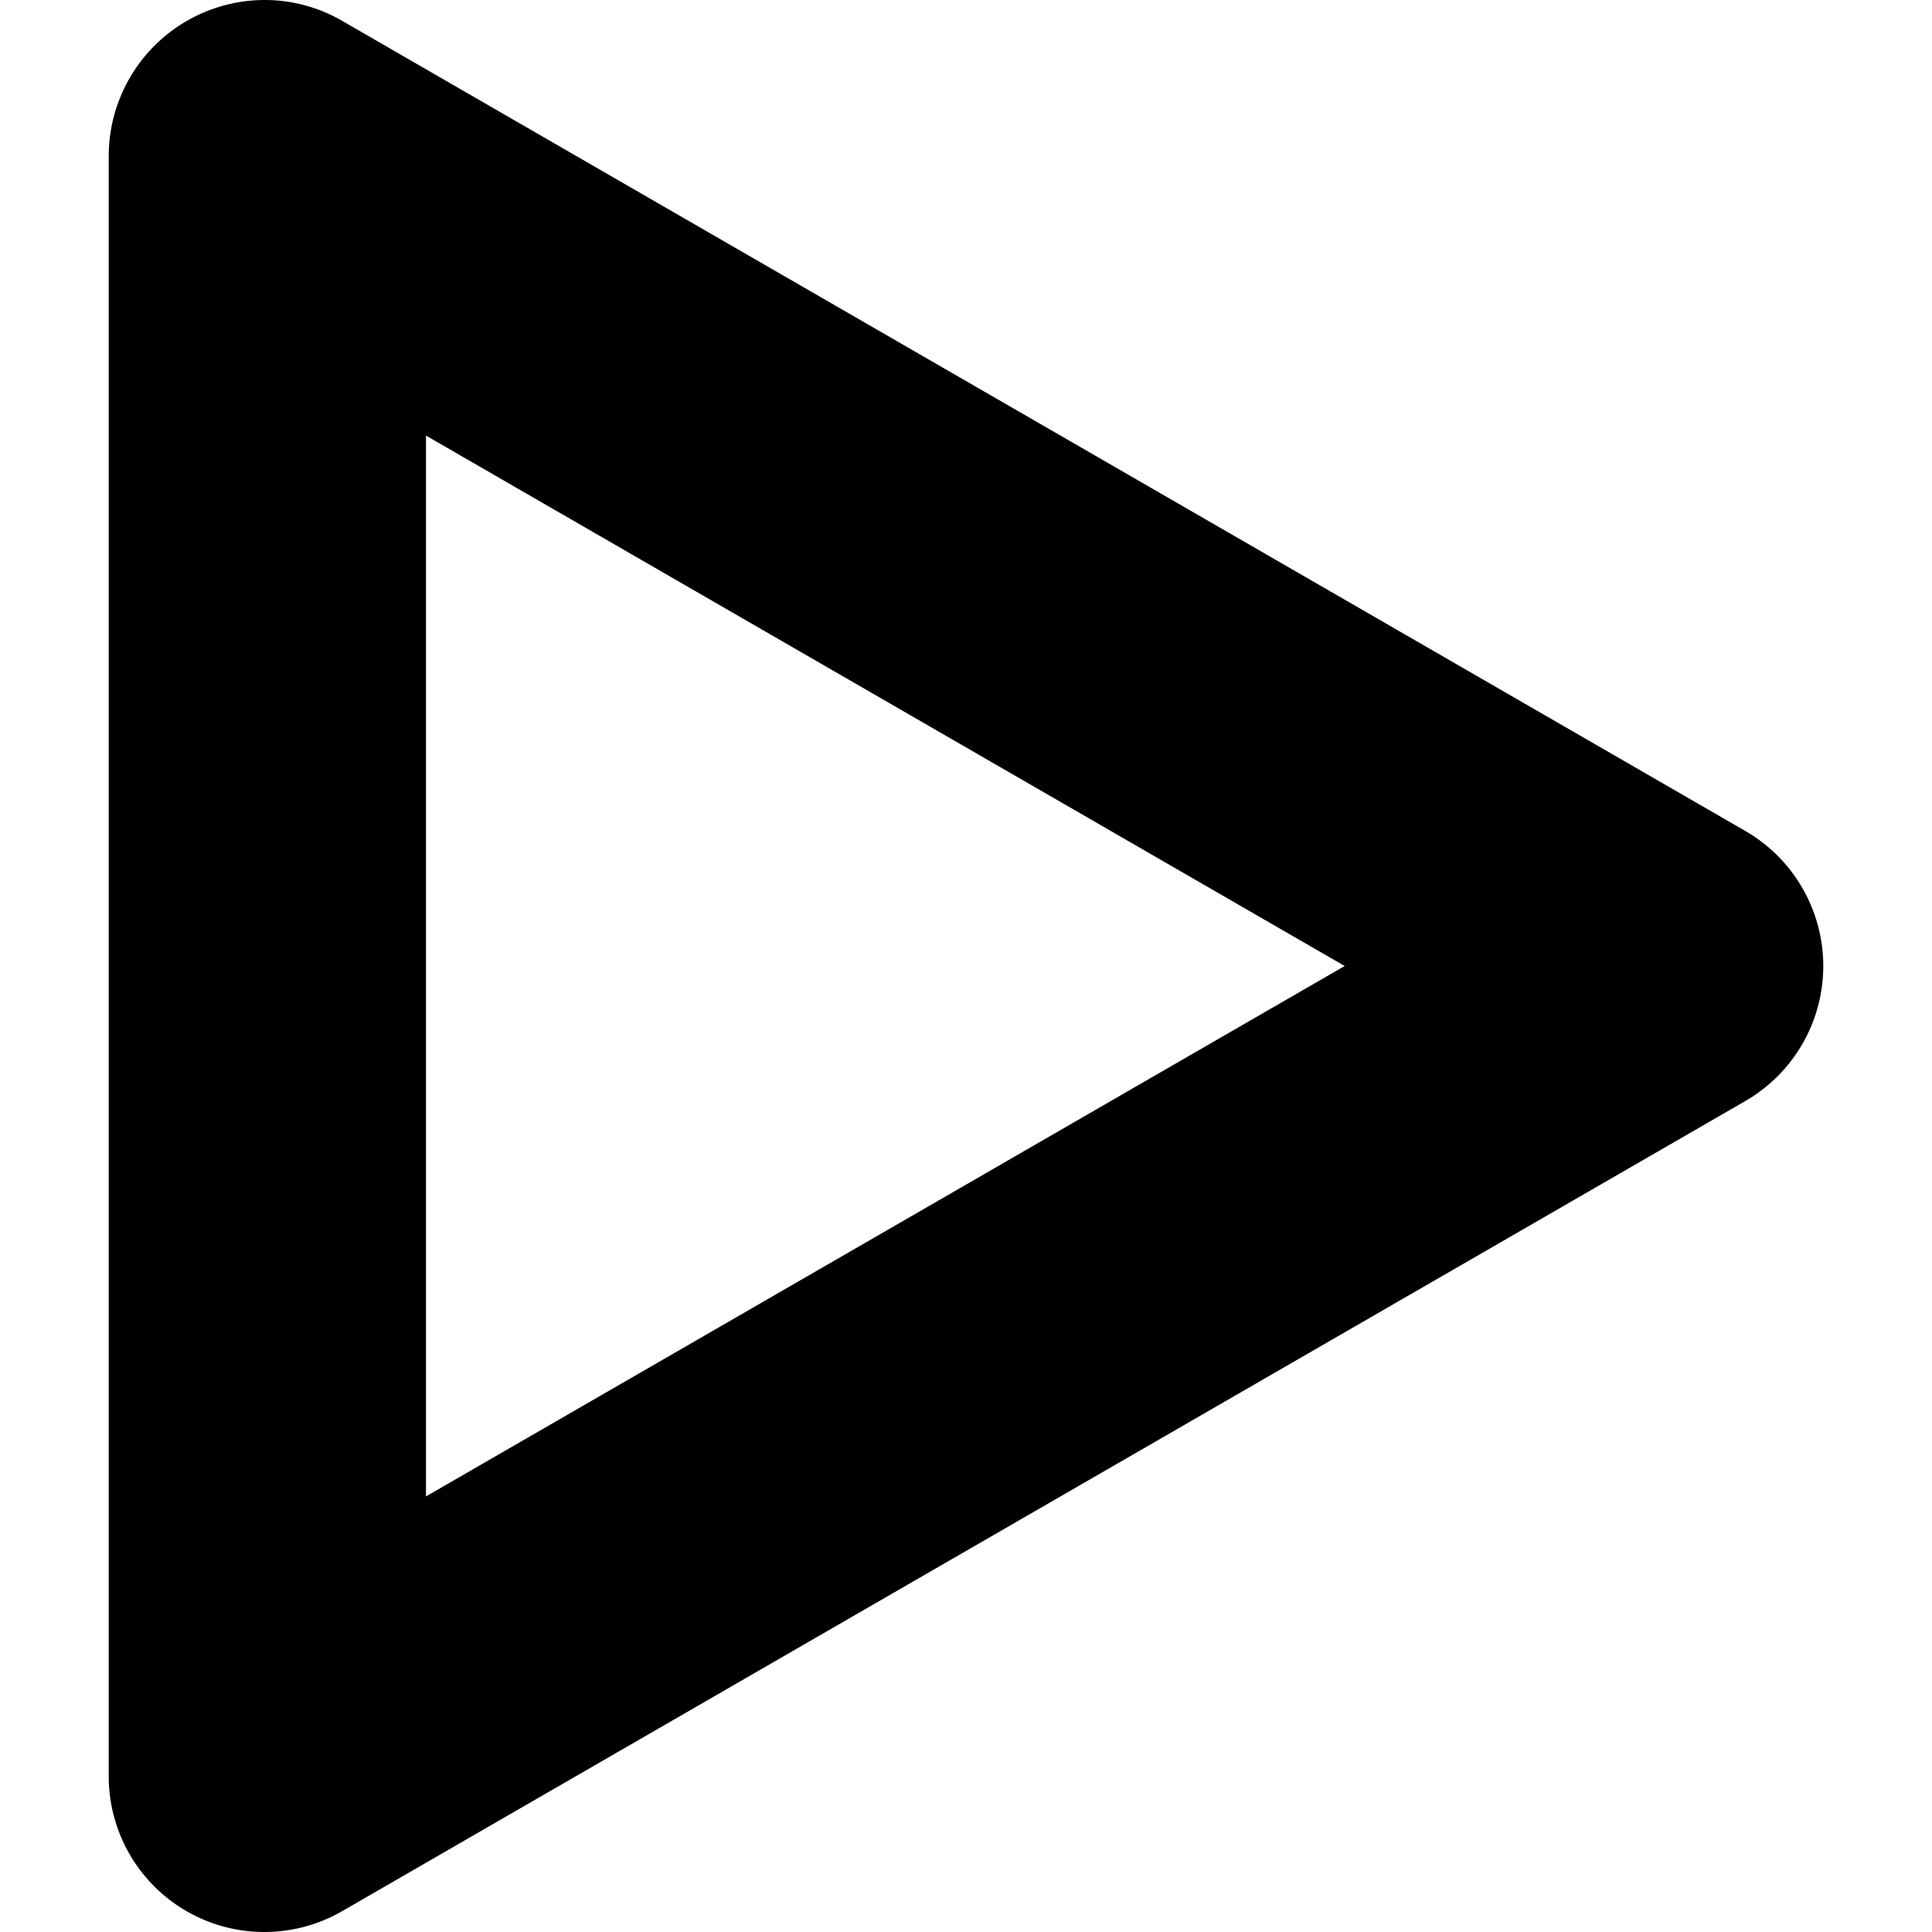 <svg xmlns="http://www.w3.org/2000/svg" viewBox="0 0 160 160"><title>play</title><path d="M35.279,36.074,111.361,80,35.279,123.926V36.074M21.938,0A12.93,12.93,0,0,0,9.005,12.933V147.067a12.888,12.888,0,0,0,19.371,11.184L144.538,91.184a12.914,12.914,0,0,0,0-22.368L28.376,1.749A12.812,12.812,0,0,0,21.938,0Z"/></svg>